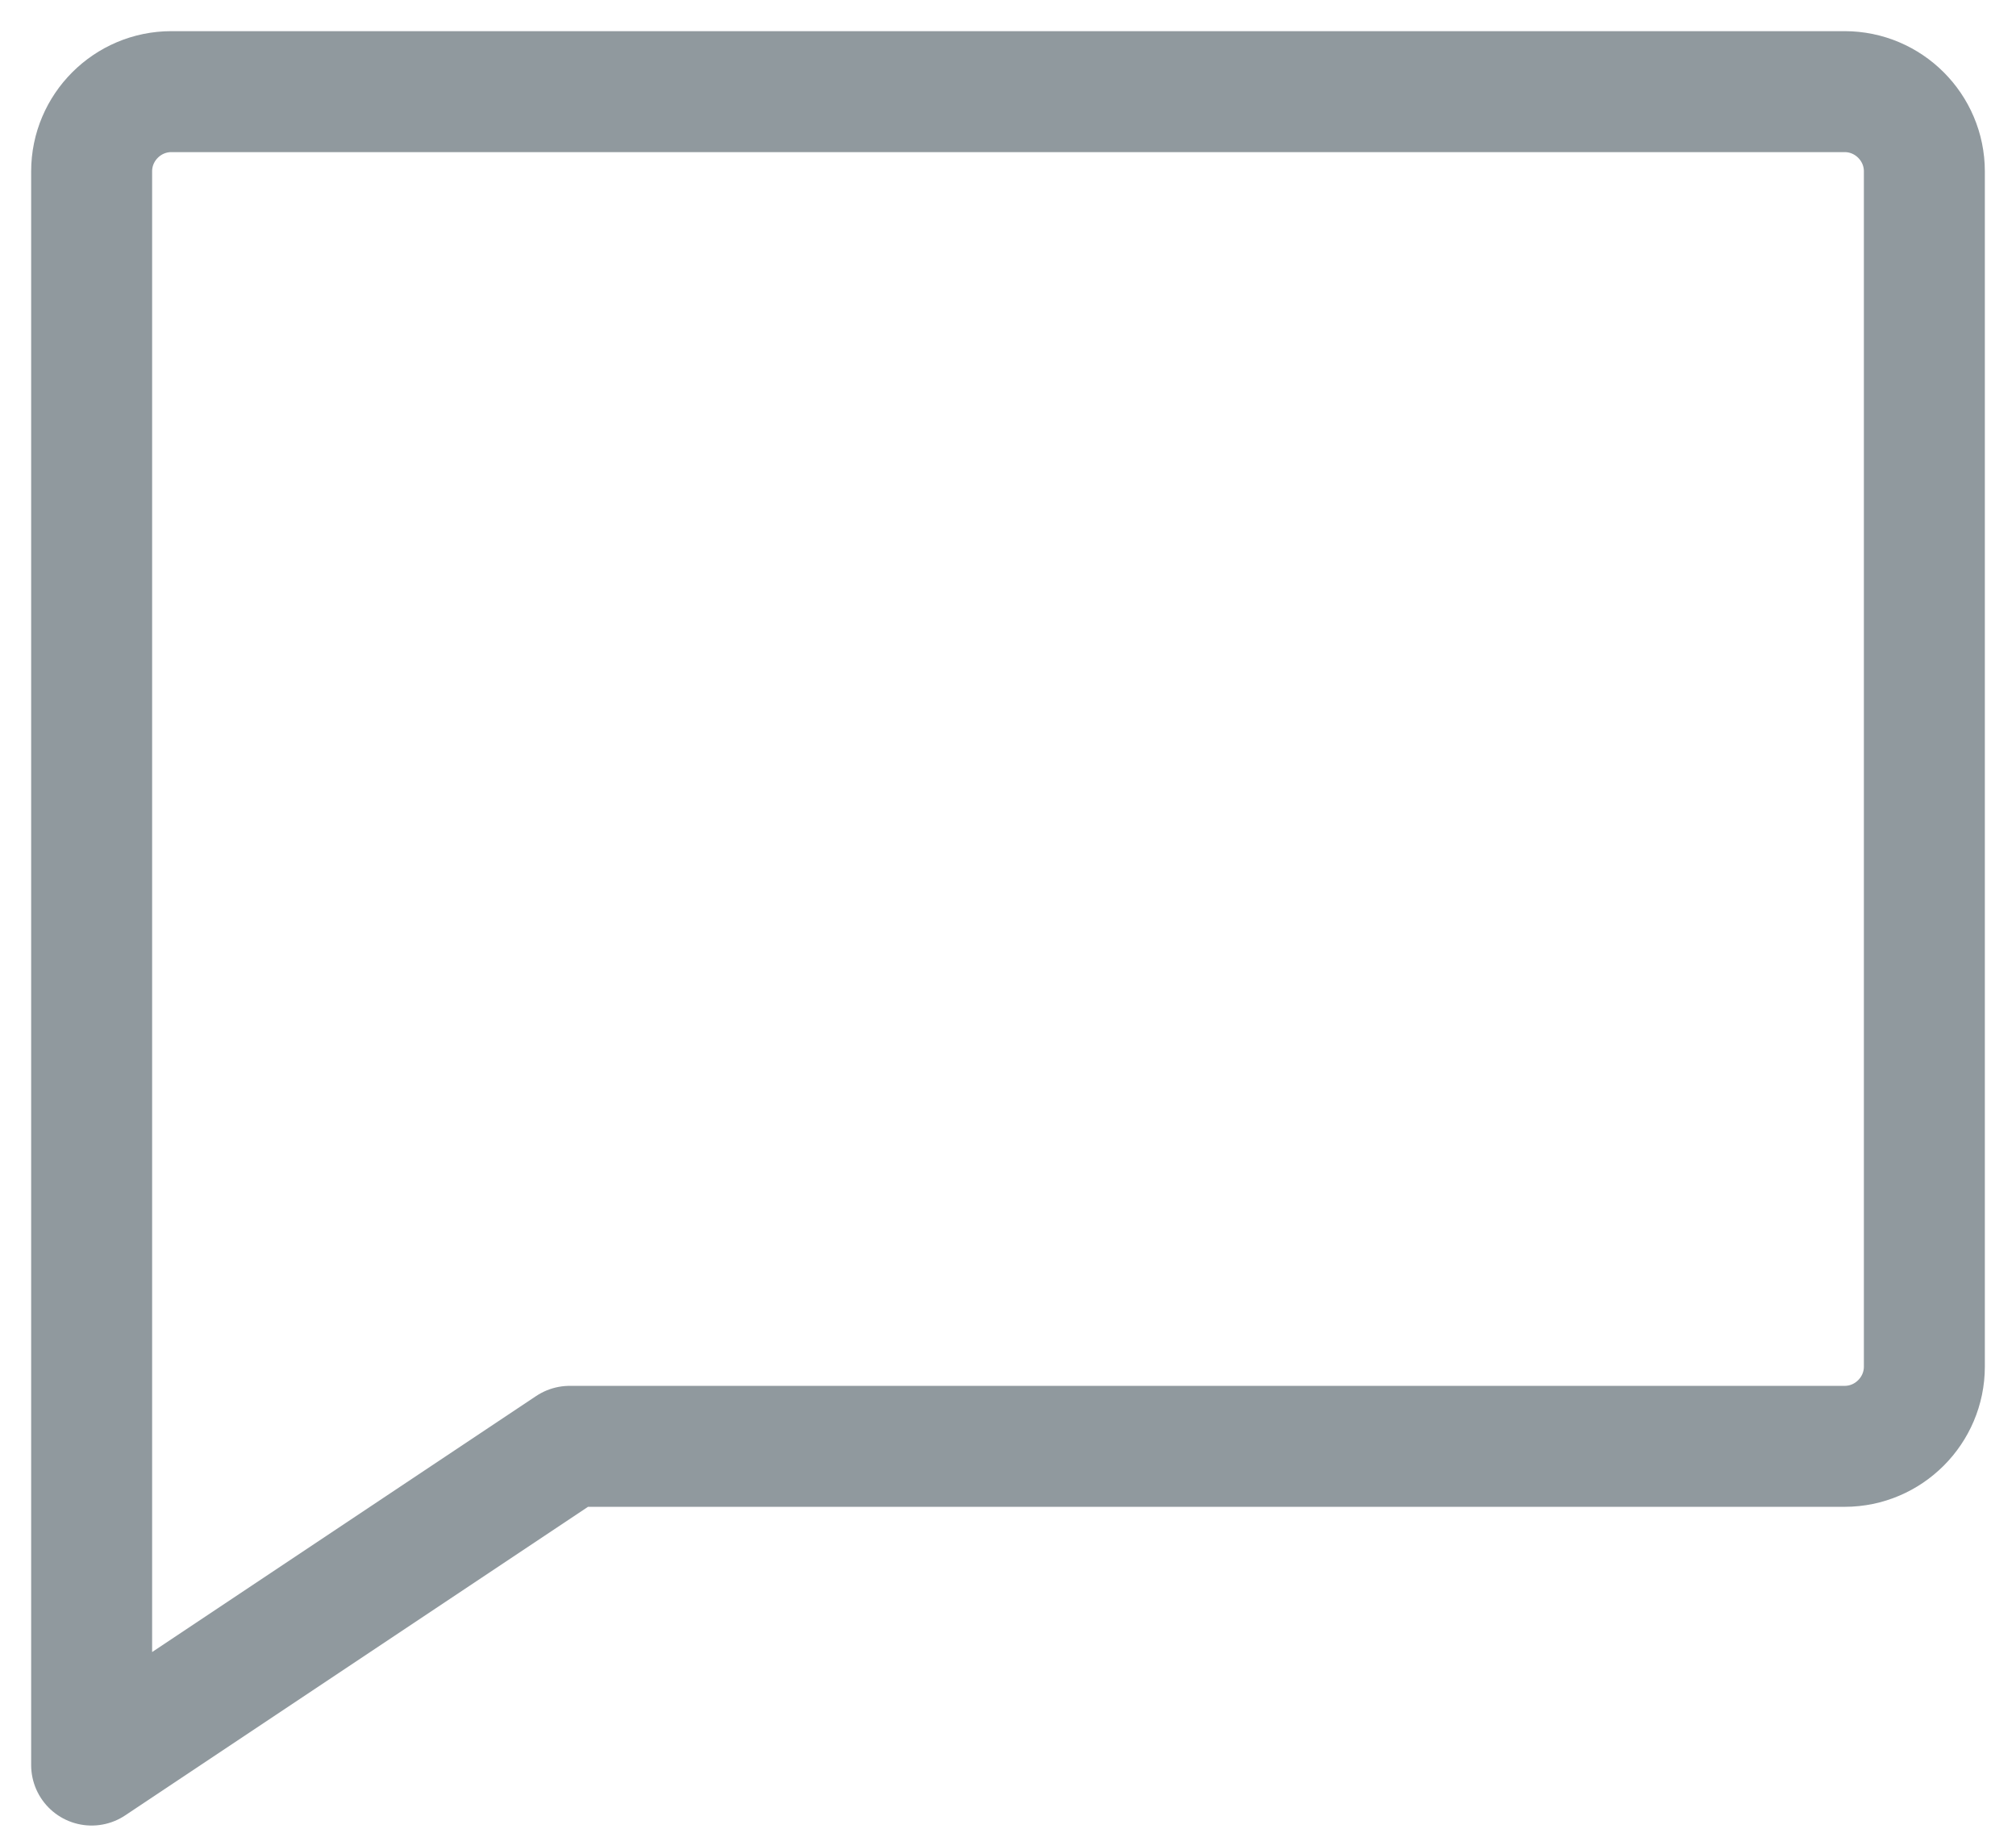 <svg width="22" height="20" viewBox="0 0 22 20" fill="none" xmlns="http://www.w3.org/2000/svg">
<path d="M21 1.87L21 14.913C21 15.391 20.609 15.783 20.13 15.783H6.217L1 19.261V15.783L1 1.87C1 1.391 1.391 1 1.87 1H20.13C20.609 1 21 1.391 21 1.87Z" stroke="#90999E" stroke-width="1.32" stroke-miterlimit="10" stroke-linecap="round" stroke-linejoin="round"/>
</svg>

